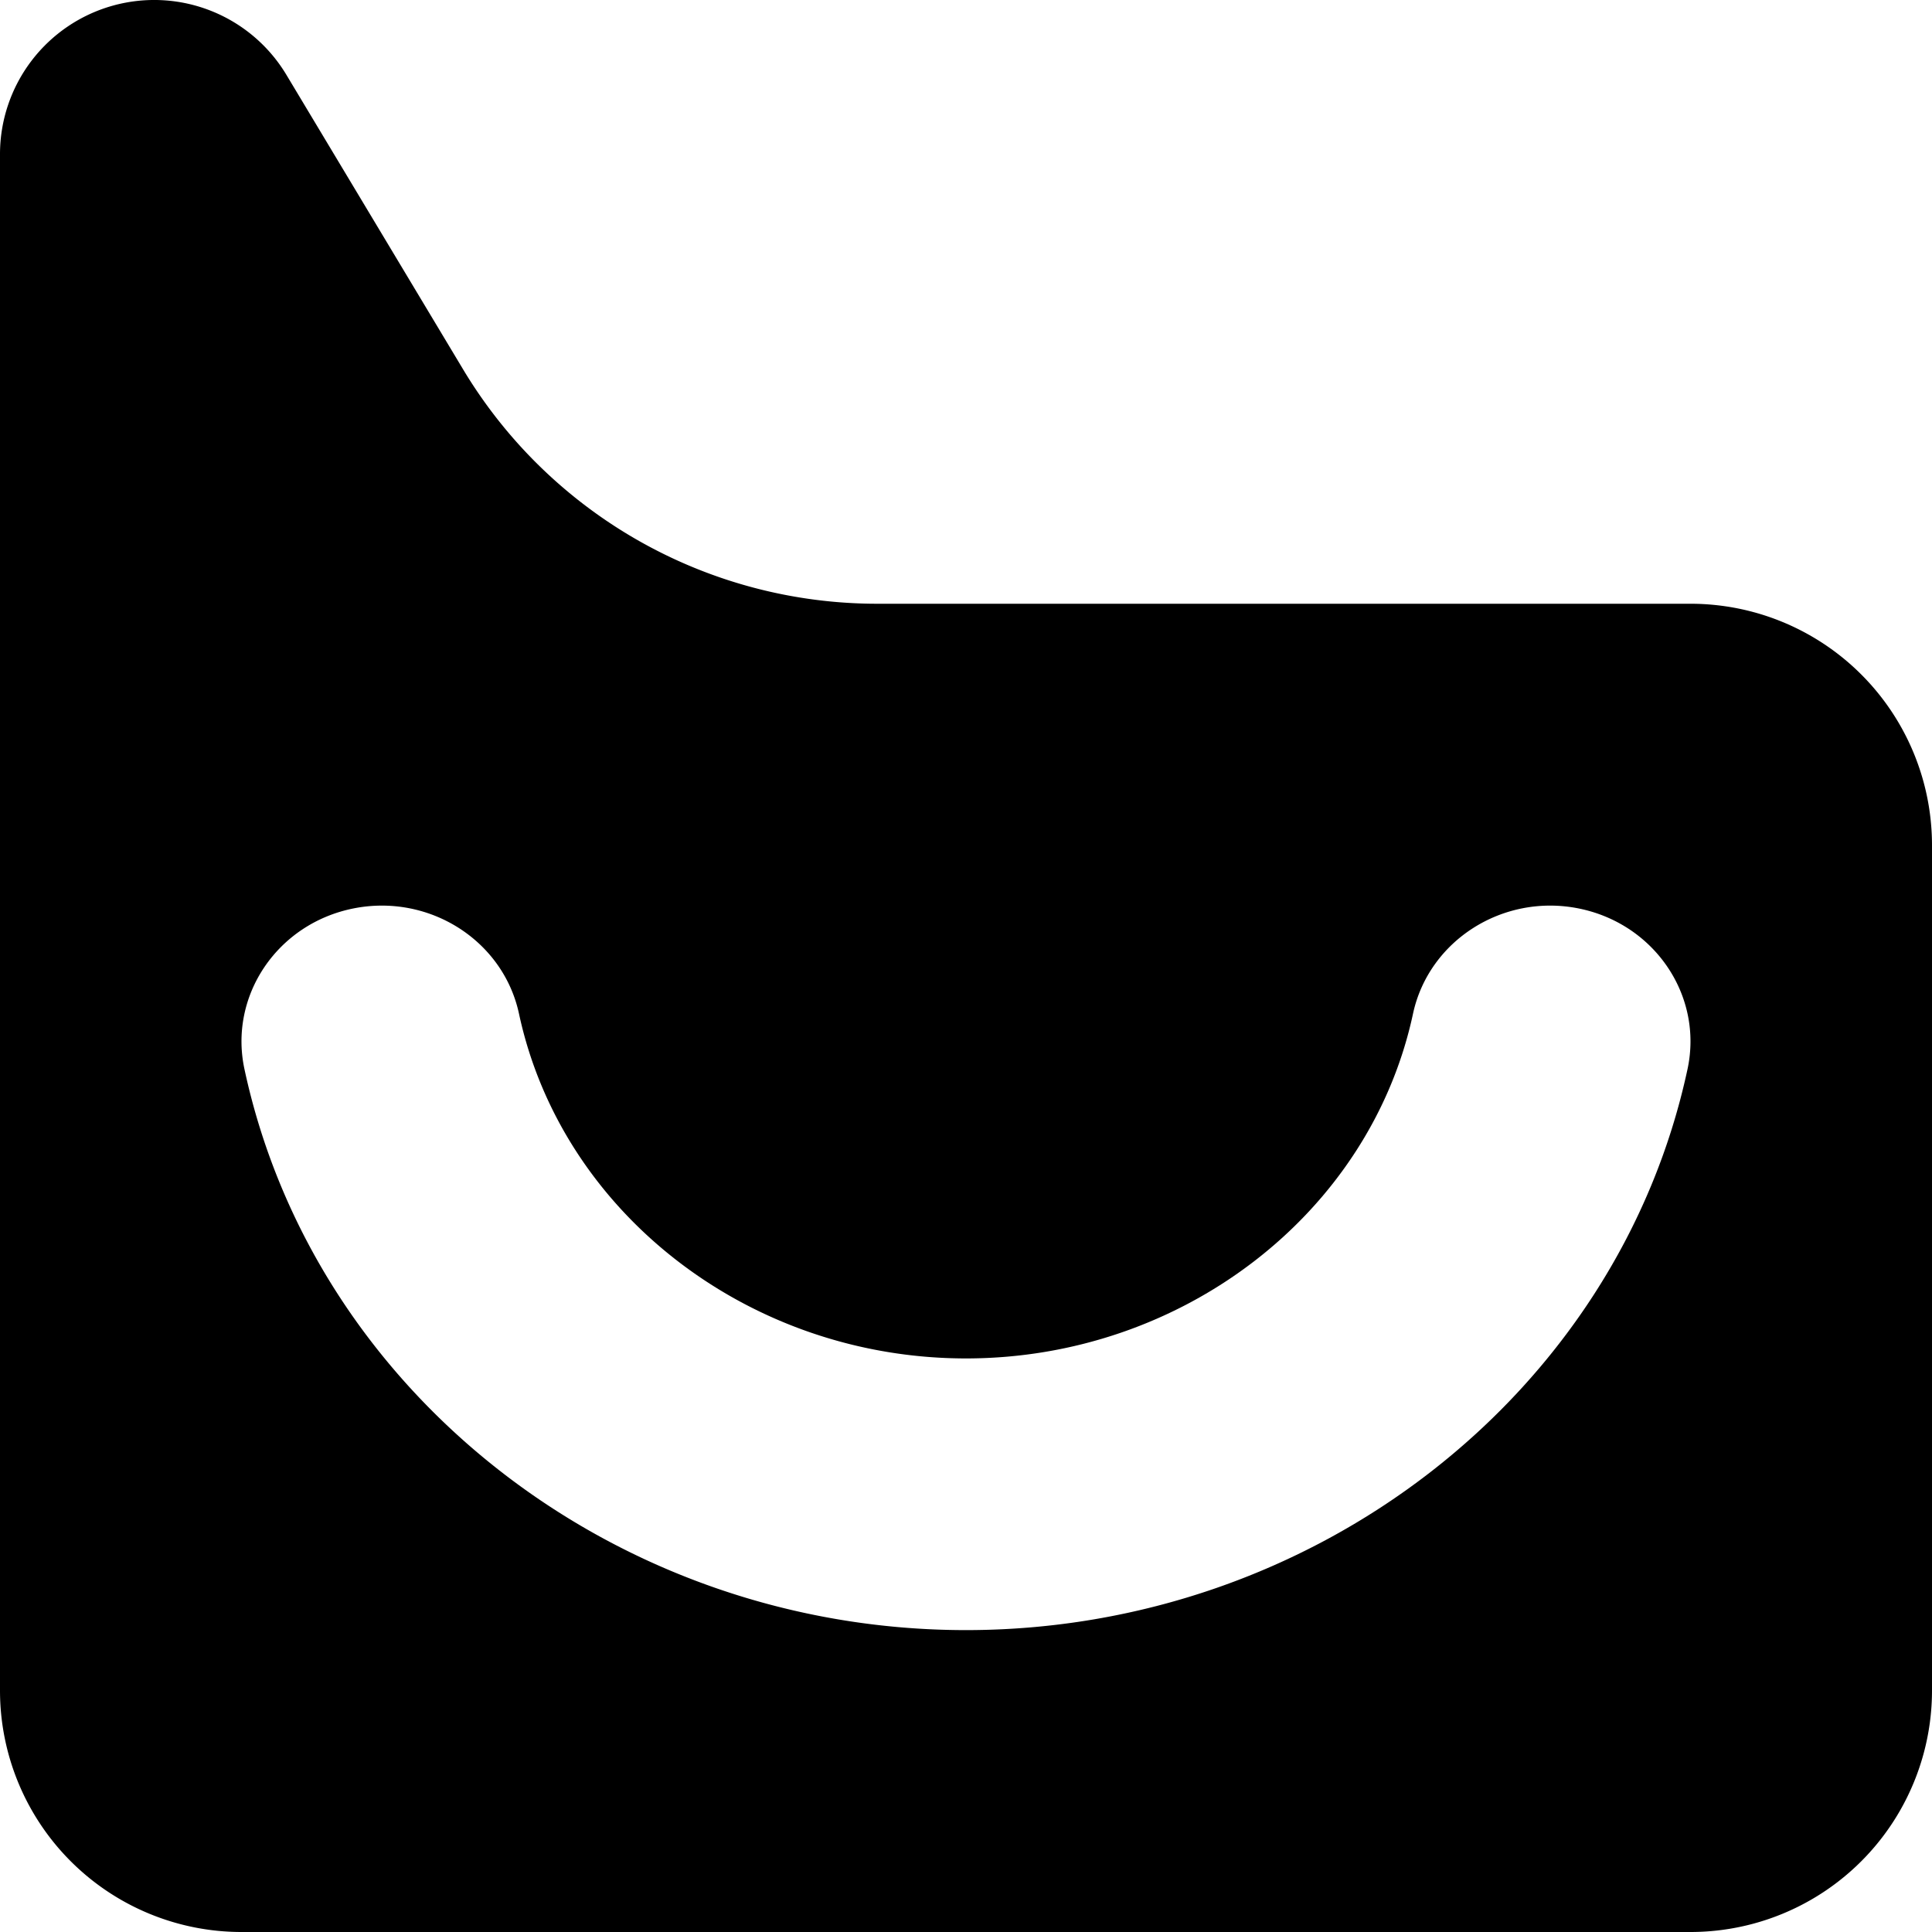 <svg xmlns="http://www.w3.org/2000/svg" viewBox="0 0 1000 1000"><g id="Layer_2" data-name="Layer 2"><g id="Layer_1-2" data-name="Layer 1"><path d="M875,312.5H454.05A250,250,0,0,1,239.67,191.13L148.25,38.75A79.81,79.81,0,0,0,0,79.8V875a125,125,0,0,0,125,125H875a125,125,0,0,0,125-125V437.5A125,125,0,0,0,875,312.5Zm-1.54,240.88C837.33,721.63,680.27,843.74,500,843.74S162.66,721.63,126.53,553.39c-8.16-38,17-75.25,56.28-83.16s77.67,16.5,85.83,54.51C290.84,628.1,388.13,703.12,500,703.12s209.16-75,231.36-178.37c8.16-38,46.6-62.43,85.83-54.52S881.62,515.37,873.46,553.38Z"/></g></g></svg>